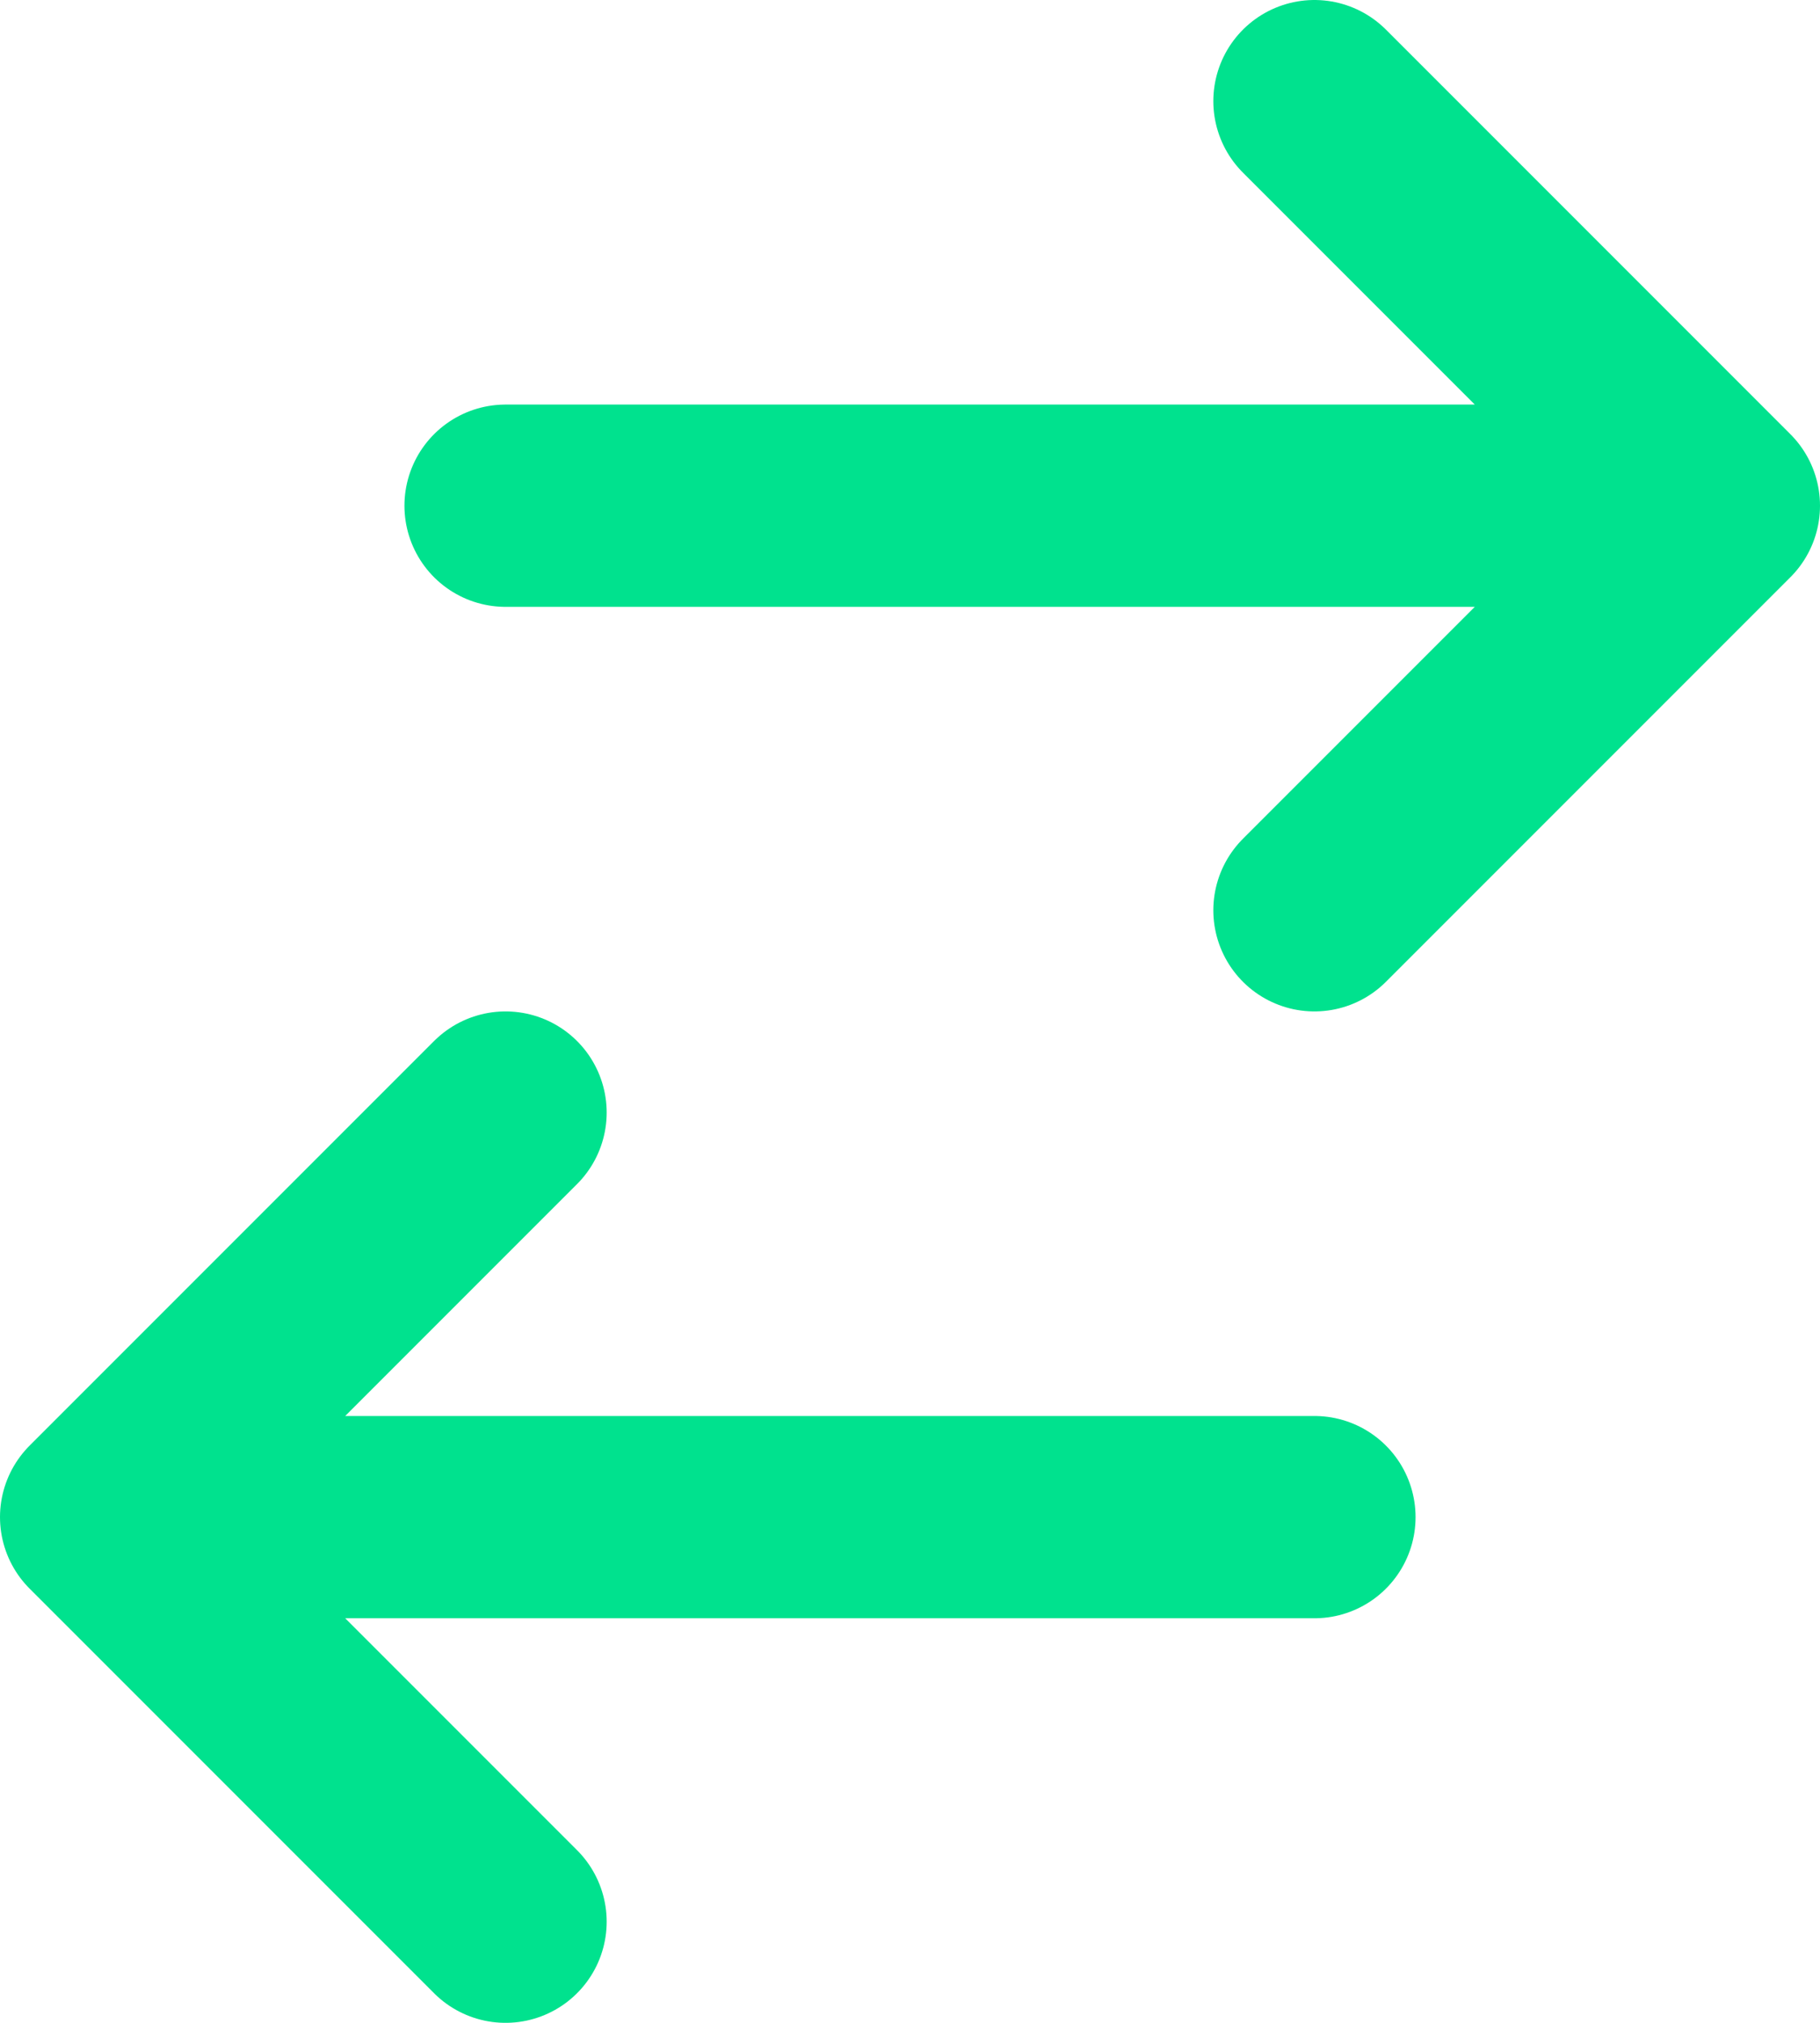 <svg width="18" height="20" viewBox="0 0 18 20" fill="none" xmlns="http://www.w3.org/2000/svg">
<path d="M5 5L17 5M17 5L13 1M17 5L13 9M13 15L1 15M1 15L5 19M1 15L5 11" stroke="#00E28E" stroke-width="2" stroke-linecap="round" stroke-linejoin="round"/>
</svg>
